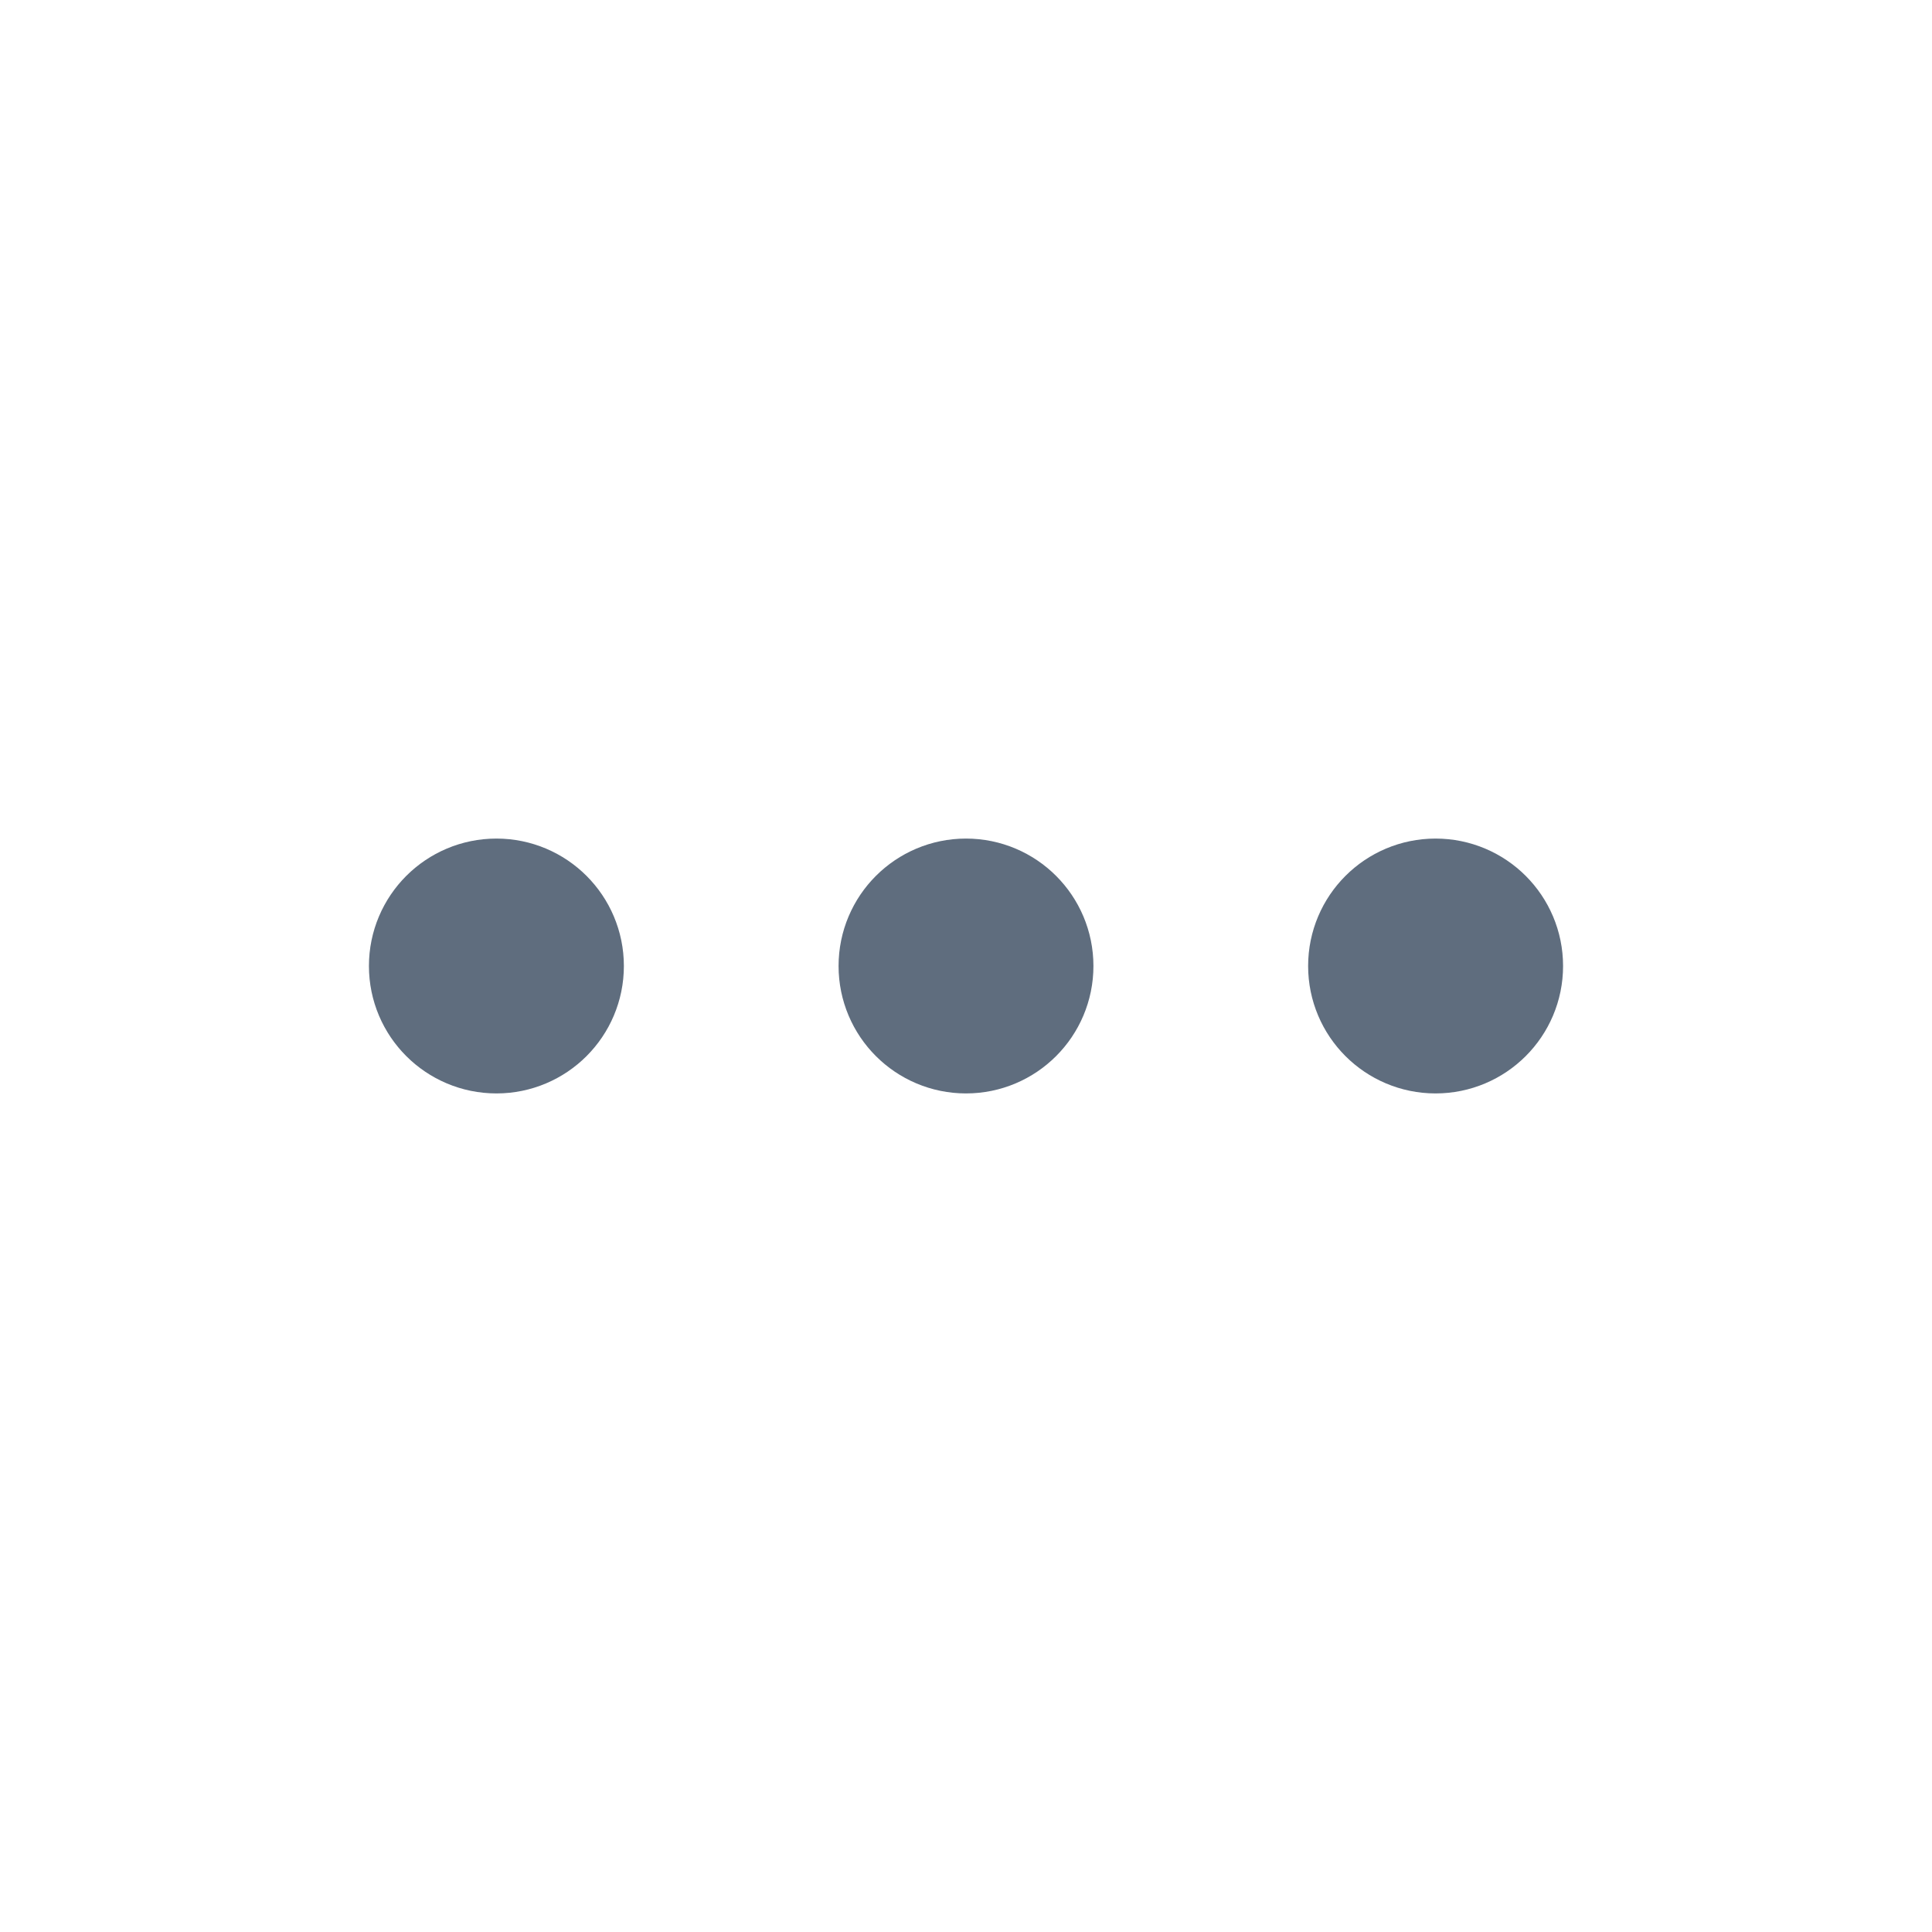 <svg width="24" height="24" viewBox="0 0 24 24" fill="none" xmlns="http://www.w3.org/2000/svg">
<path d="M11.687 11.687H12.312M11.687 12.312H12.312M5.854 11.687H6.479M5.854 12.312H6.479M17.52 11.687H18.145M17.52 12.312H18.145M12.833 12C12.833 12.46 12.46 12.833 12 12.833C11.54 12.833 11.167 12.46 11.167 12C11.167 11.54 11.54 11.167 12 11.167C12.46 11.167 12.833 11.54 12.833 12ZM7 12C7 12.46 6.627 12.833 6.167 12.833C5.706 12.833 5.333 12.46 5.333 12C5.333 11.54 5.706 11.167 6.167 11.167C6.627 11.167 7 11.54 7 12ZM18.667 12C18.667 12.46 18.294 12.833 17.833 12.833C17.373 12.833 17 12.46 17 12C17 11.54 17.373 11.167 17.833 11.167C18.294 11.167 18.667 11.54 18.667 12Z" stroke="#5F6D7E" stroke-width="1.5" stroke-linecap="round"/>
</svg>
